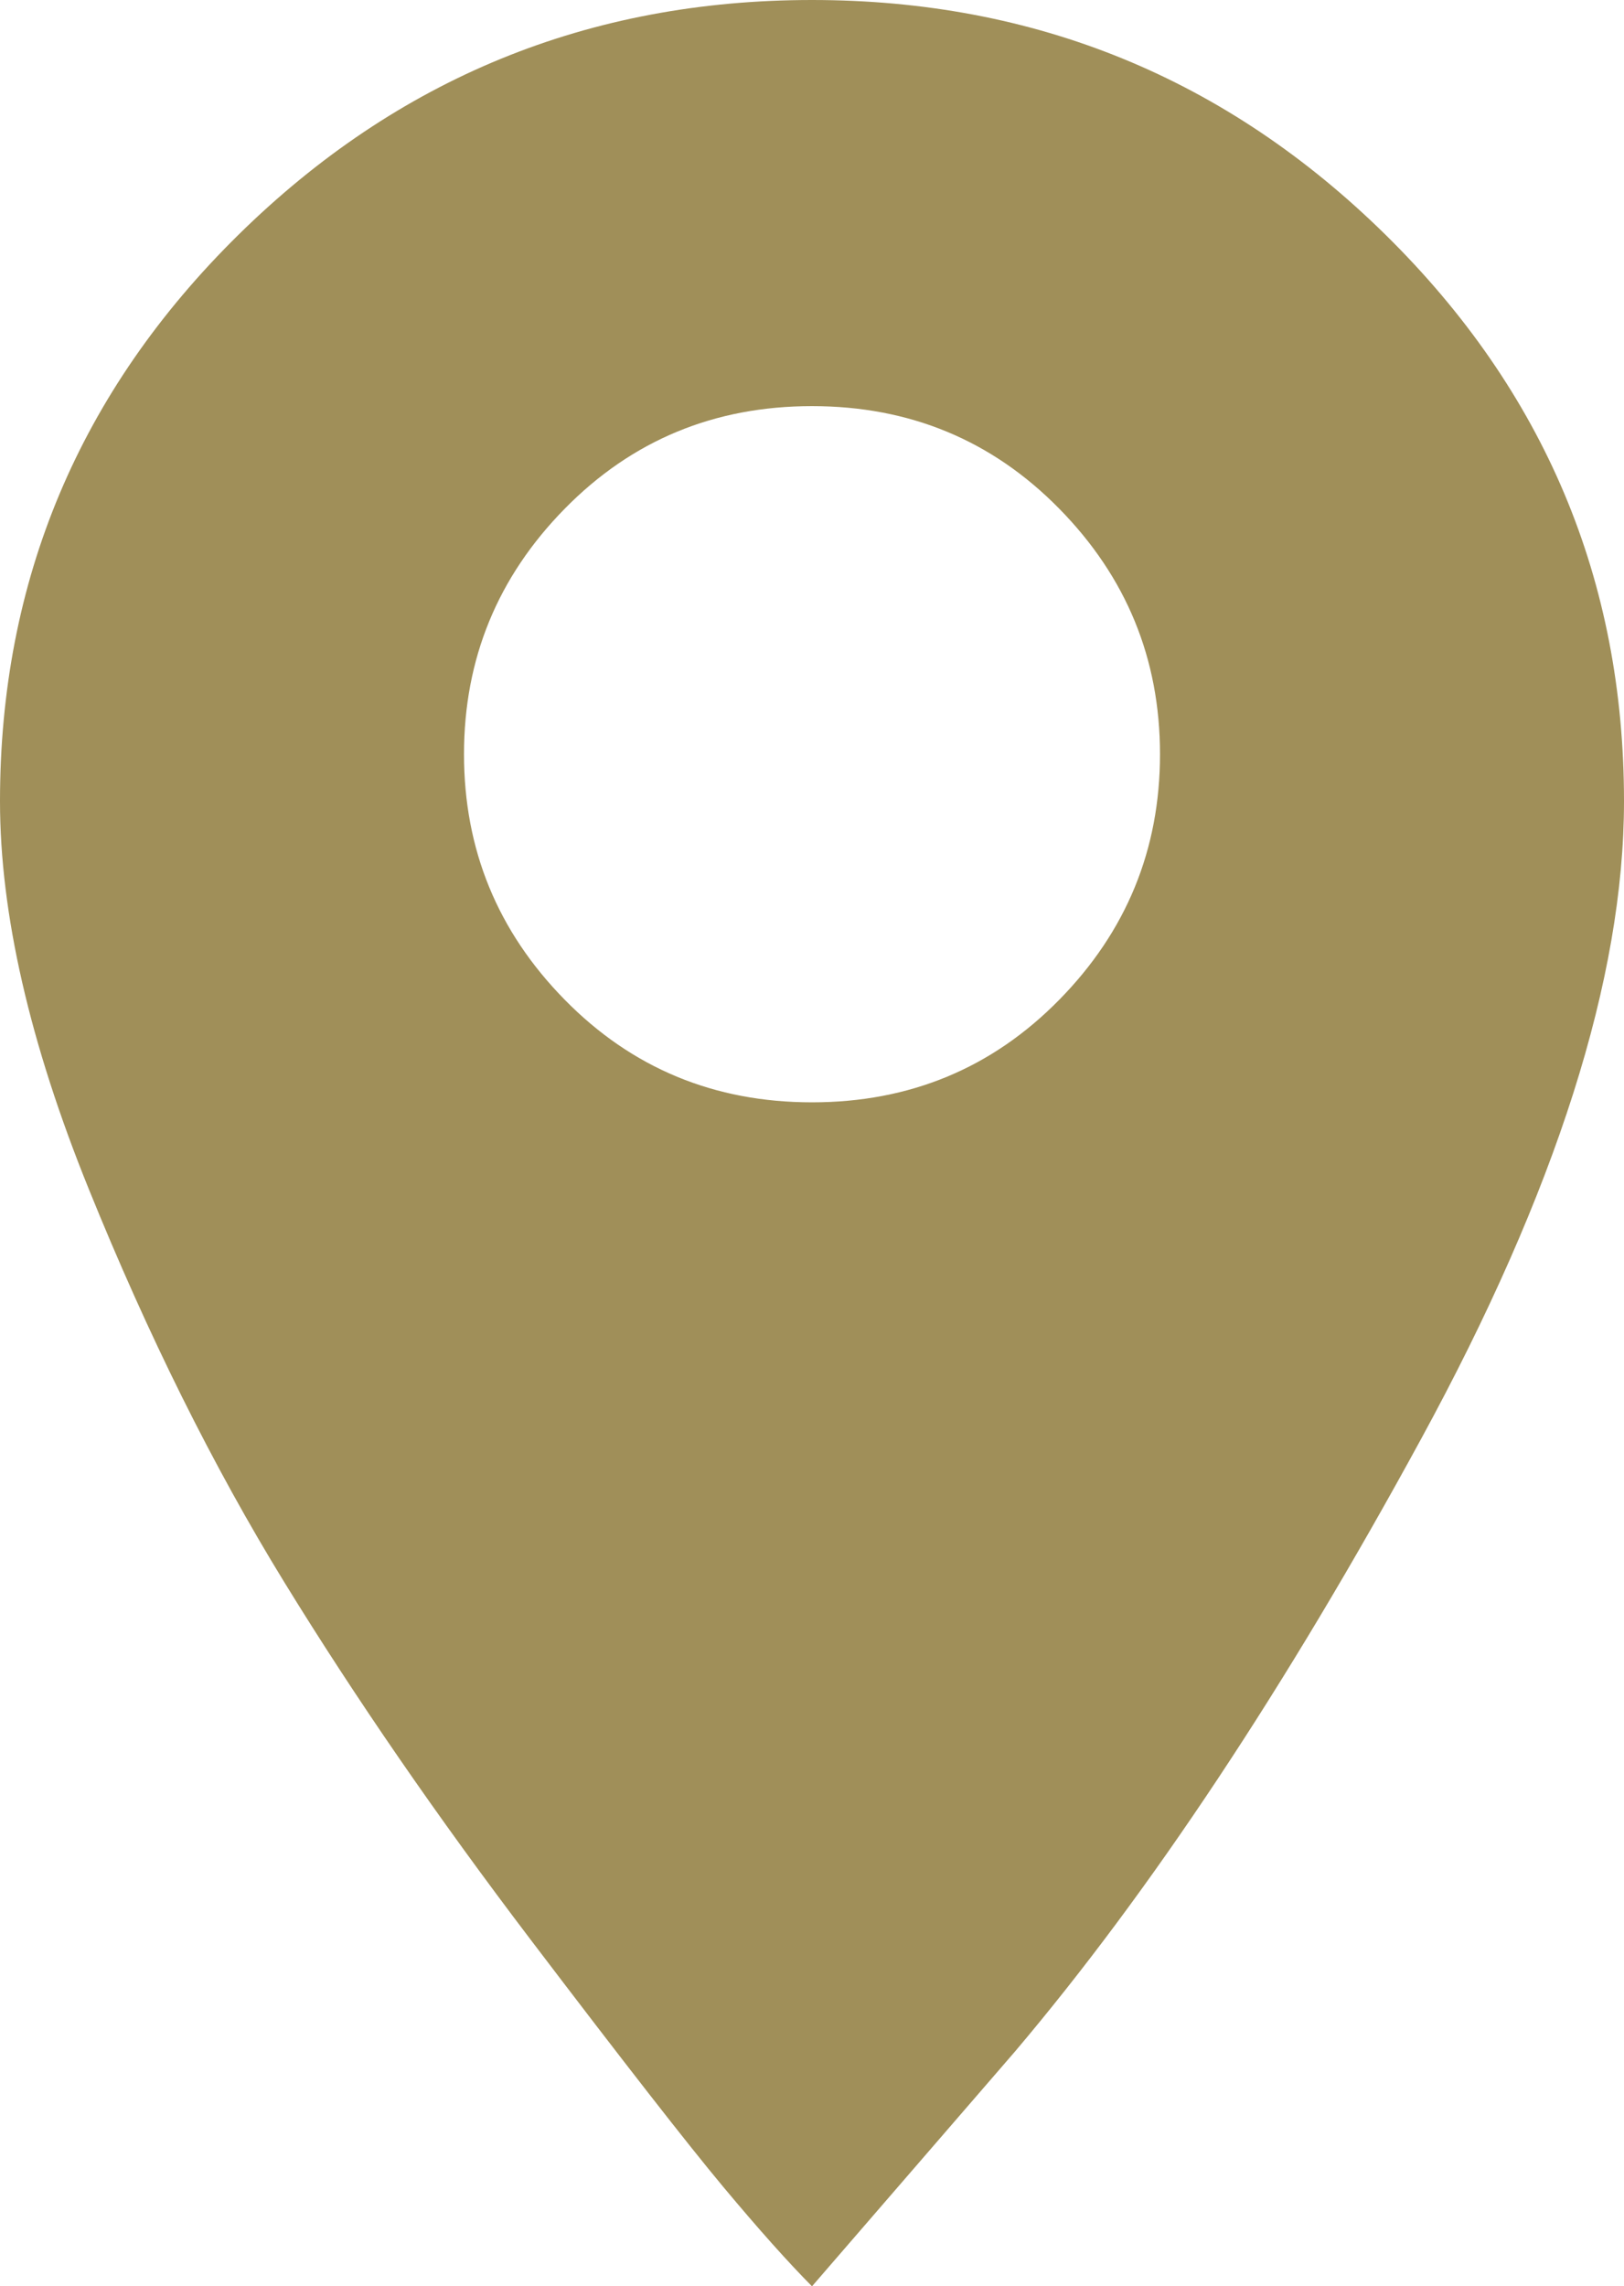 <?xml version="1.0" encoding="utf-8"?>
<!-- Generator: Adobe Illustrator 21.1.0, SVG Export Plug-In . SVG Version: 6.00 Build 0)  -->
<svg version="1.1" id="Layer_1" xmlns="http://www.w3.org/2000/svg" xmlns:xlink="http://www.w3.org/1999/xlink" x="0px" y="0px"
	 viewBox="0 0 28 39.407" style="enable-background:new 0 0 28 39.407;" xml:space="preserve">
<style type="text/css">
	.st0{clip-path:url(#SVGID_2_);}
	.st1{clip-path:url(#SVGID_4_);fill:#A08F59;}
</style>
<g>
	<defs>
		<path id="SVGID_1_" d="M14,19c1.684,0,3.105-0.589,4.263-1.768C19.421,16.054,20,14.643,20,13s-0.579-3.054-1.737-4.232
			C17.105,7.589,15.684,7,14,7s-3.105,0.589-4.263,1.768C8.579,9.946,8,11.357,8,13s0.579,3.054,1.737,4.232
			C10.895,18.411,12.316,19,14,19z M14,0c3.85,0,7.146,1.349,9.888,4.046C26.629,6.744,28,9.998,28,13.81
			c0,3.049-1.167,6.715-3.5,10.995c-2.333,4.281-4.667,7.799-7,10.555L14,39.407c-0.408-0.411-0.919-0.982-1.531-1.715
			c-0.612-0.733-1.721-2.155-3.325-4.266C7.54,31.315,6.125,29.262,4.9,27.268c-1.225-1.994-2.348-4.251-3.369-6.773
			C0.51,17.974,0,15.745,0,13.81c0-3.812,1.371-7.066,4.112-9.764C6.854,1.349,10.15,0,14,0z"/>
	</defs>
	<clipPath id="SVGID_2_">
		<use xlink:href="#SVGID_1_"  style="overflow:visible;"/>
	</clipPath>
	<g class="st0">
		<defs>
			<rect id="SVGID_3_" x="-235" y="-286" width="330" height="349"/>
		</defs>
		<clipPath id="SVGID_4_">
			<use xlink:href="#SVGID_3_"  style="overflow:visible;"/>
		</clipPath>
		<rect x="-5" y="-5" class="st1" width="38" height="49.407"/>
	</g>
</g>
</svg>
